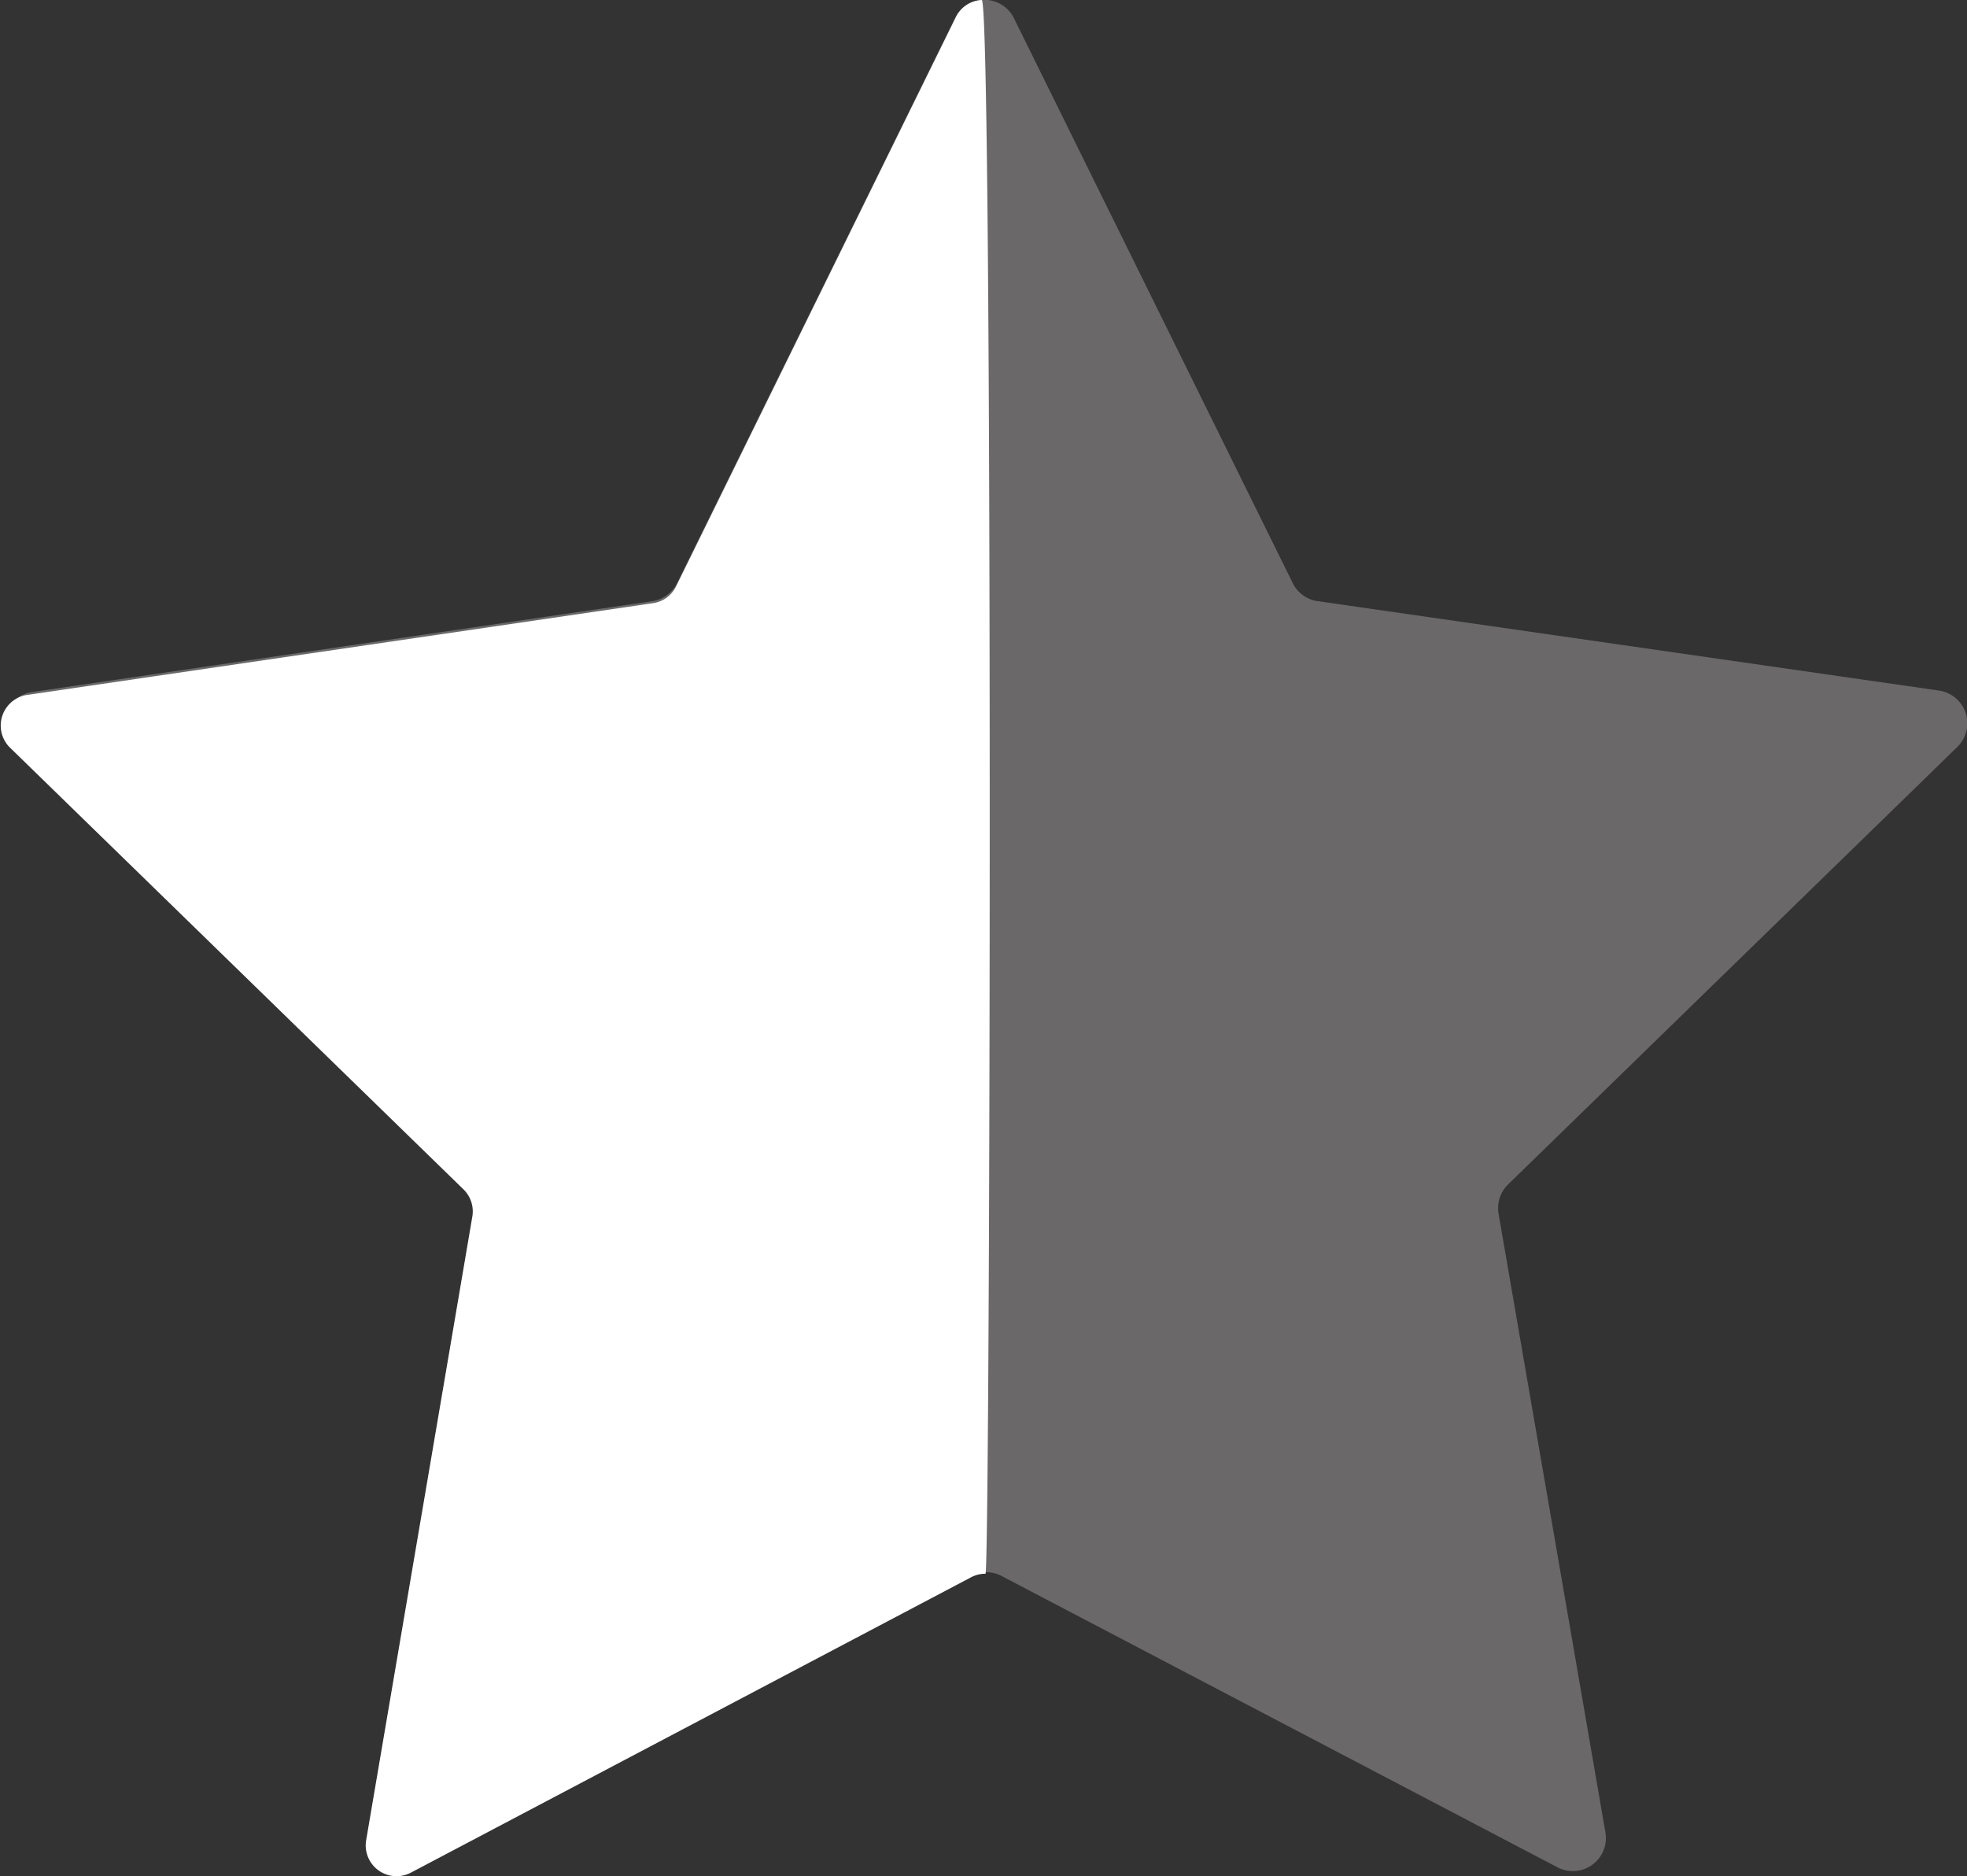 <svg xmlns="http://www.w3.org/2000/svg" viewBox="0 0 104.73 99.89"><rect x="0" y="0" width="104.73" height="99.89" fill="#333333" stroke="none"/><defs><style>.cls-1{fill:#a39f9f;opacity:0.5;}.cls-2{fill:#fff;}</style></defs><g id="Capa_2" data-name="Capa 2"><g id="Capa_1-2" data-name="Capa 1"><path class="cls-1" d="M82.93,99.41,53.33,83.9a1.76,1.76,0,0,0-1.64,0L22.13,99.49a1.76,1.76,0,0,1-2.56-1.85l5.61-32.95a1.75,1.75,0,0,0-.51-1.56L.71,39.84a1.77,1.77,0,0,1,1-3L34.75,32a1.77,1.77,0,0,0,1.32-1L50.83,1A1.75,1.75,0,0,1,54,1L68.81,31a1.75,1.75,0,0,0,1.33,1l33.08,4.76a1.76,1.76,0,0,1,1,3L80.29,63.06a1.77,1.77,0,0,0-.5,1.56l5.69,32.94A1.76,1.76,0,0,1,82.93,99.41Z"/><path class="cls-2" d="M52.47,83.78a1.6,1.6,0,0,0-.77.19L21.88,99.69A1.64,1.64,0,0,1,19.49,98l5.66-33.24a1.64,1.64,0,0,0-.48-1.45L.5,39.77A1.65,1.65,0,0,1,1.41,37l33.36-4.89a1.62,1.62,0,0,0,1.23-.9L50.89.92A1.61,1.61,0,0,1,52.27,0C52.88,0,52.73,83.78,52.47,83.78Z"/></g></g></svg>